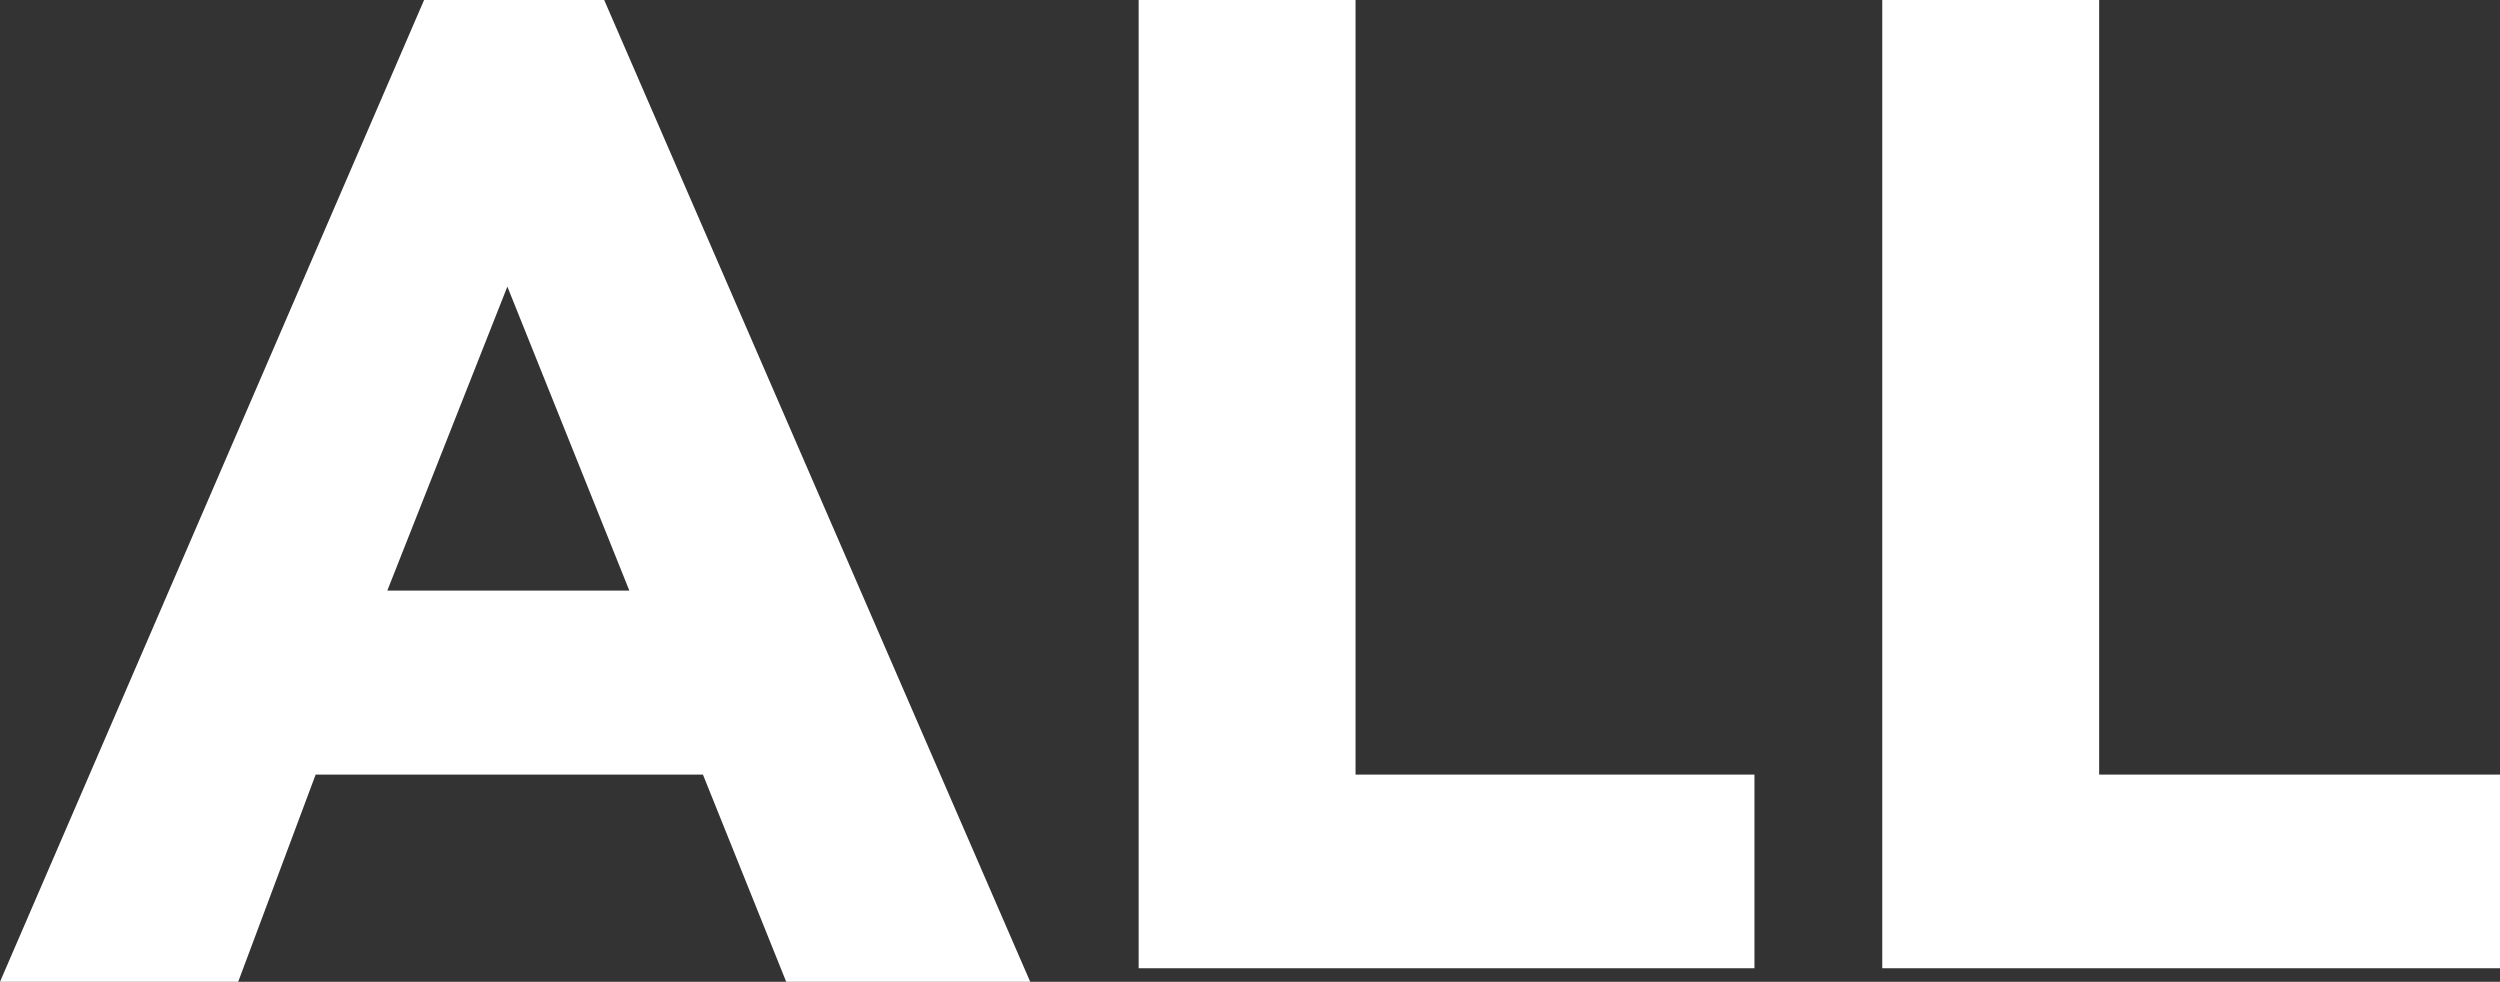 <svg xmlns="http://www.w3.org/2000/svg" viewBox="0 0 12.91 5.07"><rect x="0" y="0" width="12.91" height="5.07" fill="#333333" stroke="none"/><defs><style>.cls-1{fill:#fff;}</style></defs><title>icon__all</title><g id="Layer_2" data-name="Layer 2"><g id="Map_Tracker_Nav" data-name="Map &amp; Tracker Nav"><path class="cls-1" d="M2.19,0h.93l2.2,5.07H4.06L3.63,4h-2L1.23,5.07H0Zm.43,1.48L2,3.05H3.25Z"/><path class="cls-1" d="M5.88,0H7V4H9.06v1H5.88Z"/><path class="cls-1" d="M9.72,0h1.12V4h2.07v1H9.72Z"/></g></g></svg>